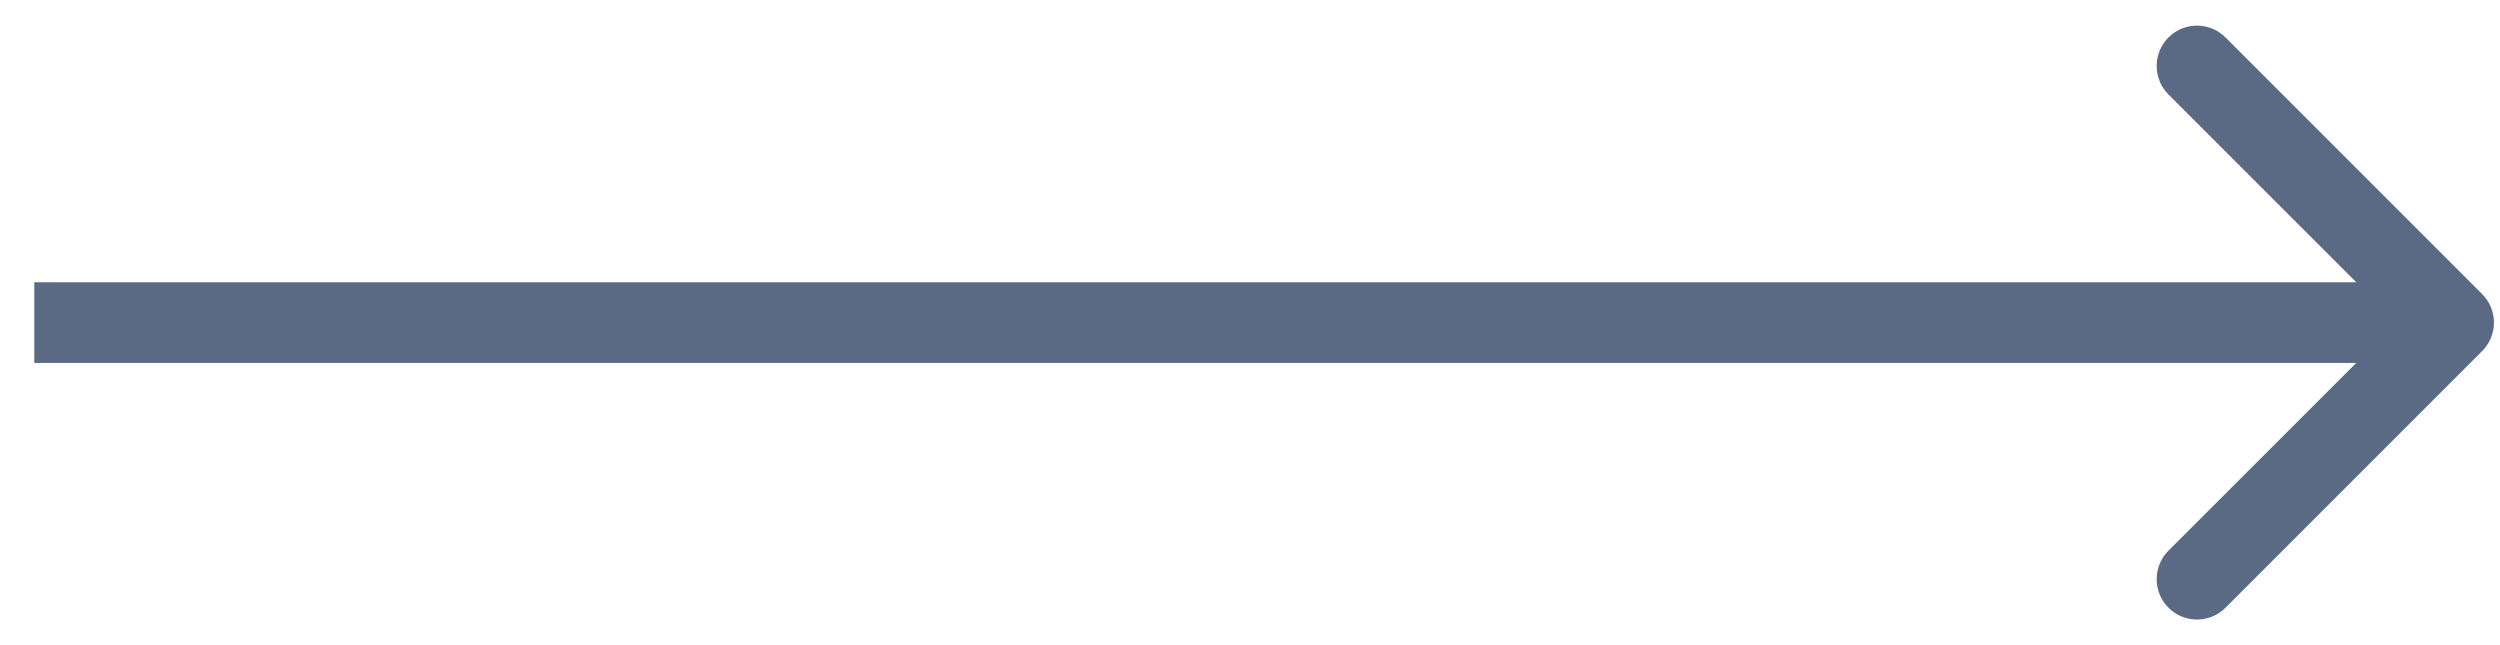 <svg width="31" height="8" viewBox="0 0 31 8" fill="none" xmlns="http://www.w3.org/2000/svg">
<path d="M30.778 4.354C30.974 4.158 30.974 3.842 30.778 3.646L27.596 0.464C27.401 0.269 27.084 0.269 26.889 0.464C26.694 0.66 26.694 0.976 26.889 1.172L29.718 4L26.889 6.828C26.694 7.024 26.694 7.34 26.889 7.536C27.084 7.731 27.401 7.731 27.596 7.536L30.778 4.354ZM0.425 4.5H30.425V3.5H0.425V4.5Z" fill="#5A6A84"/>
</svg>
